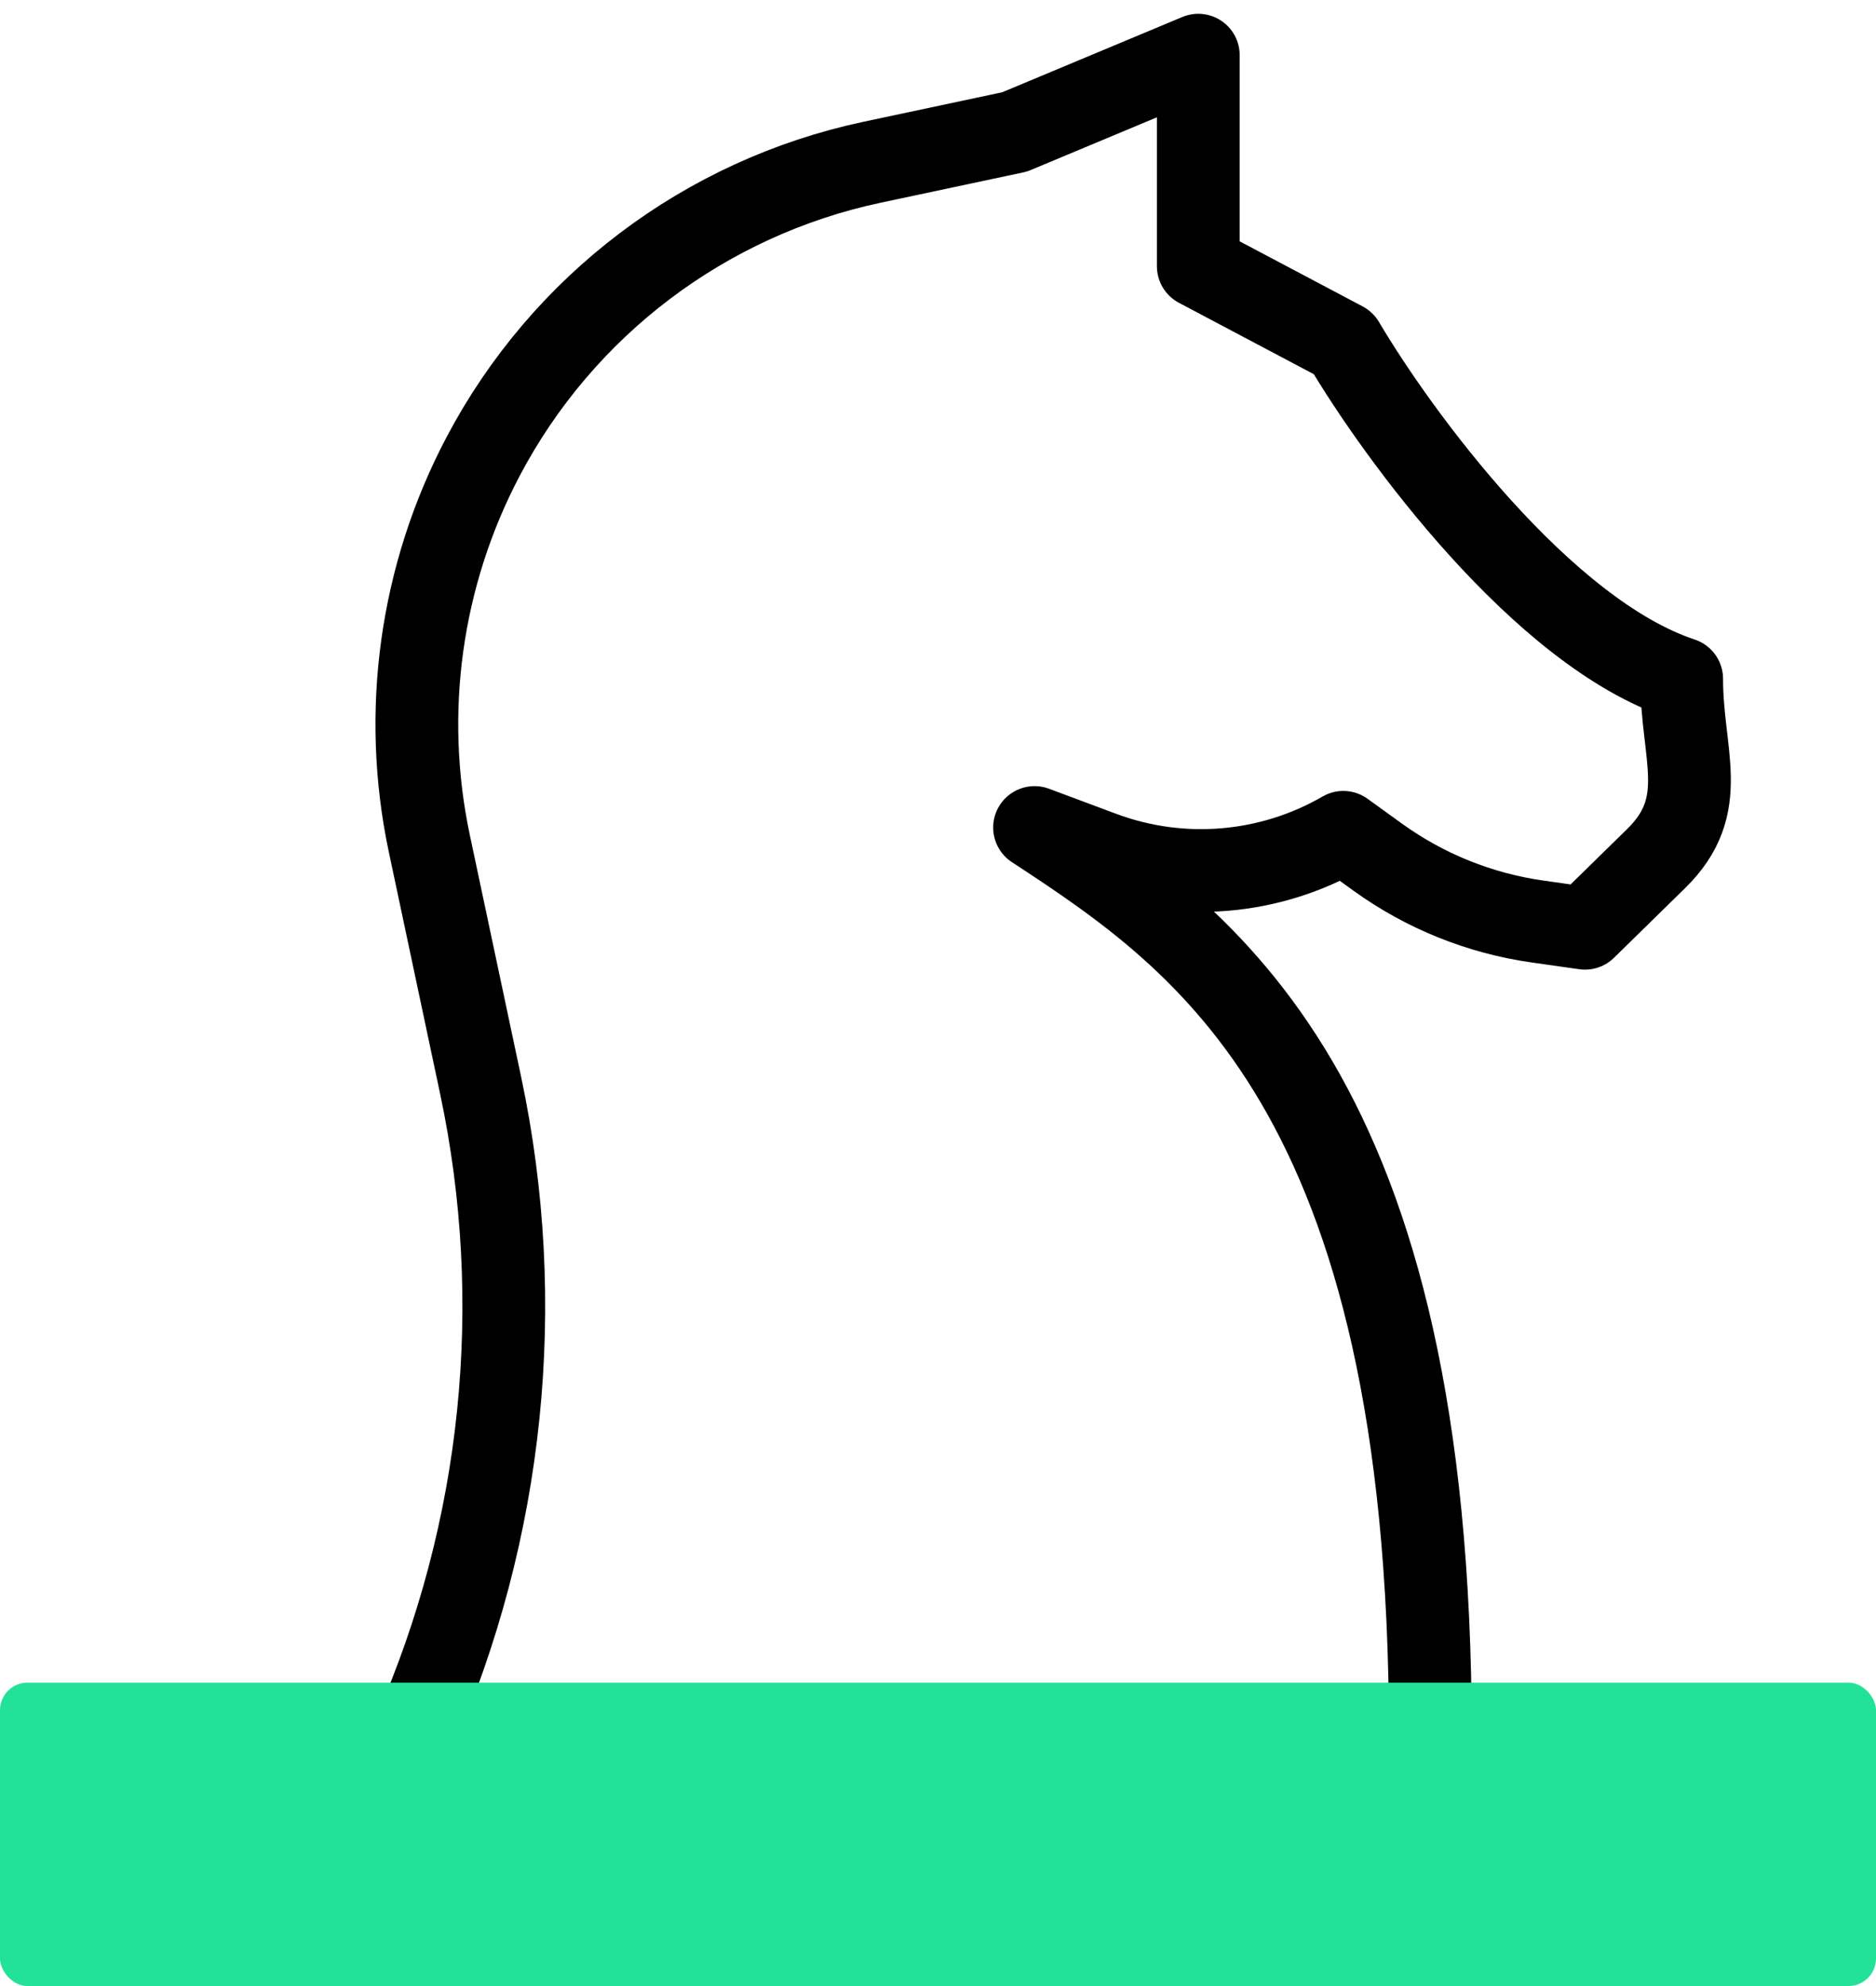 <svg width="68" height="72" viewBox="0 0 68 72" fill="none" xmlns="http://www.w3.org/2000/svg">
<path d="M15.563 30.586L17.422 39.35C19.098 47.25 18.251 55.477 15 62.87H51.846C51.846 39.565 43.691 34.058 37.5 30L39.935 30.909C42.817 31.985 46.029 31.715 48.692 30.174L49.942 31.077C51.653 32.311 53.638 33.111 55.726 33.407L57.452 33.652L60.032 31.124C62.014 29.181 60.956 27.384 60.956 24.609C55.91 22.939 50.678 15.797 48.692 12.435L43.435 9.652V2L36.777 4.783L31.611 5.882C25.559 7.169 20.393 11.079 17.51 16.553C15.242 20.86 14.553 25.824 15.563 30.586Z" stroke="black" stroke-width="3" stroke-linecap="round" stroke-linejoin="round"/>
<rect y="61" width="68" height="11" rx="1" fill="#22E297"/>
</svg>
